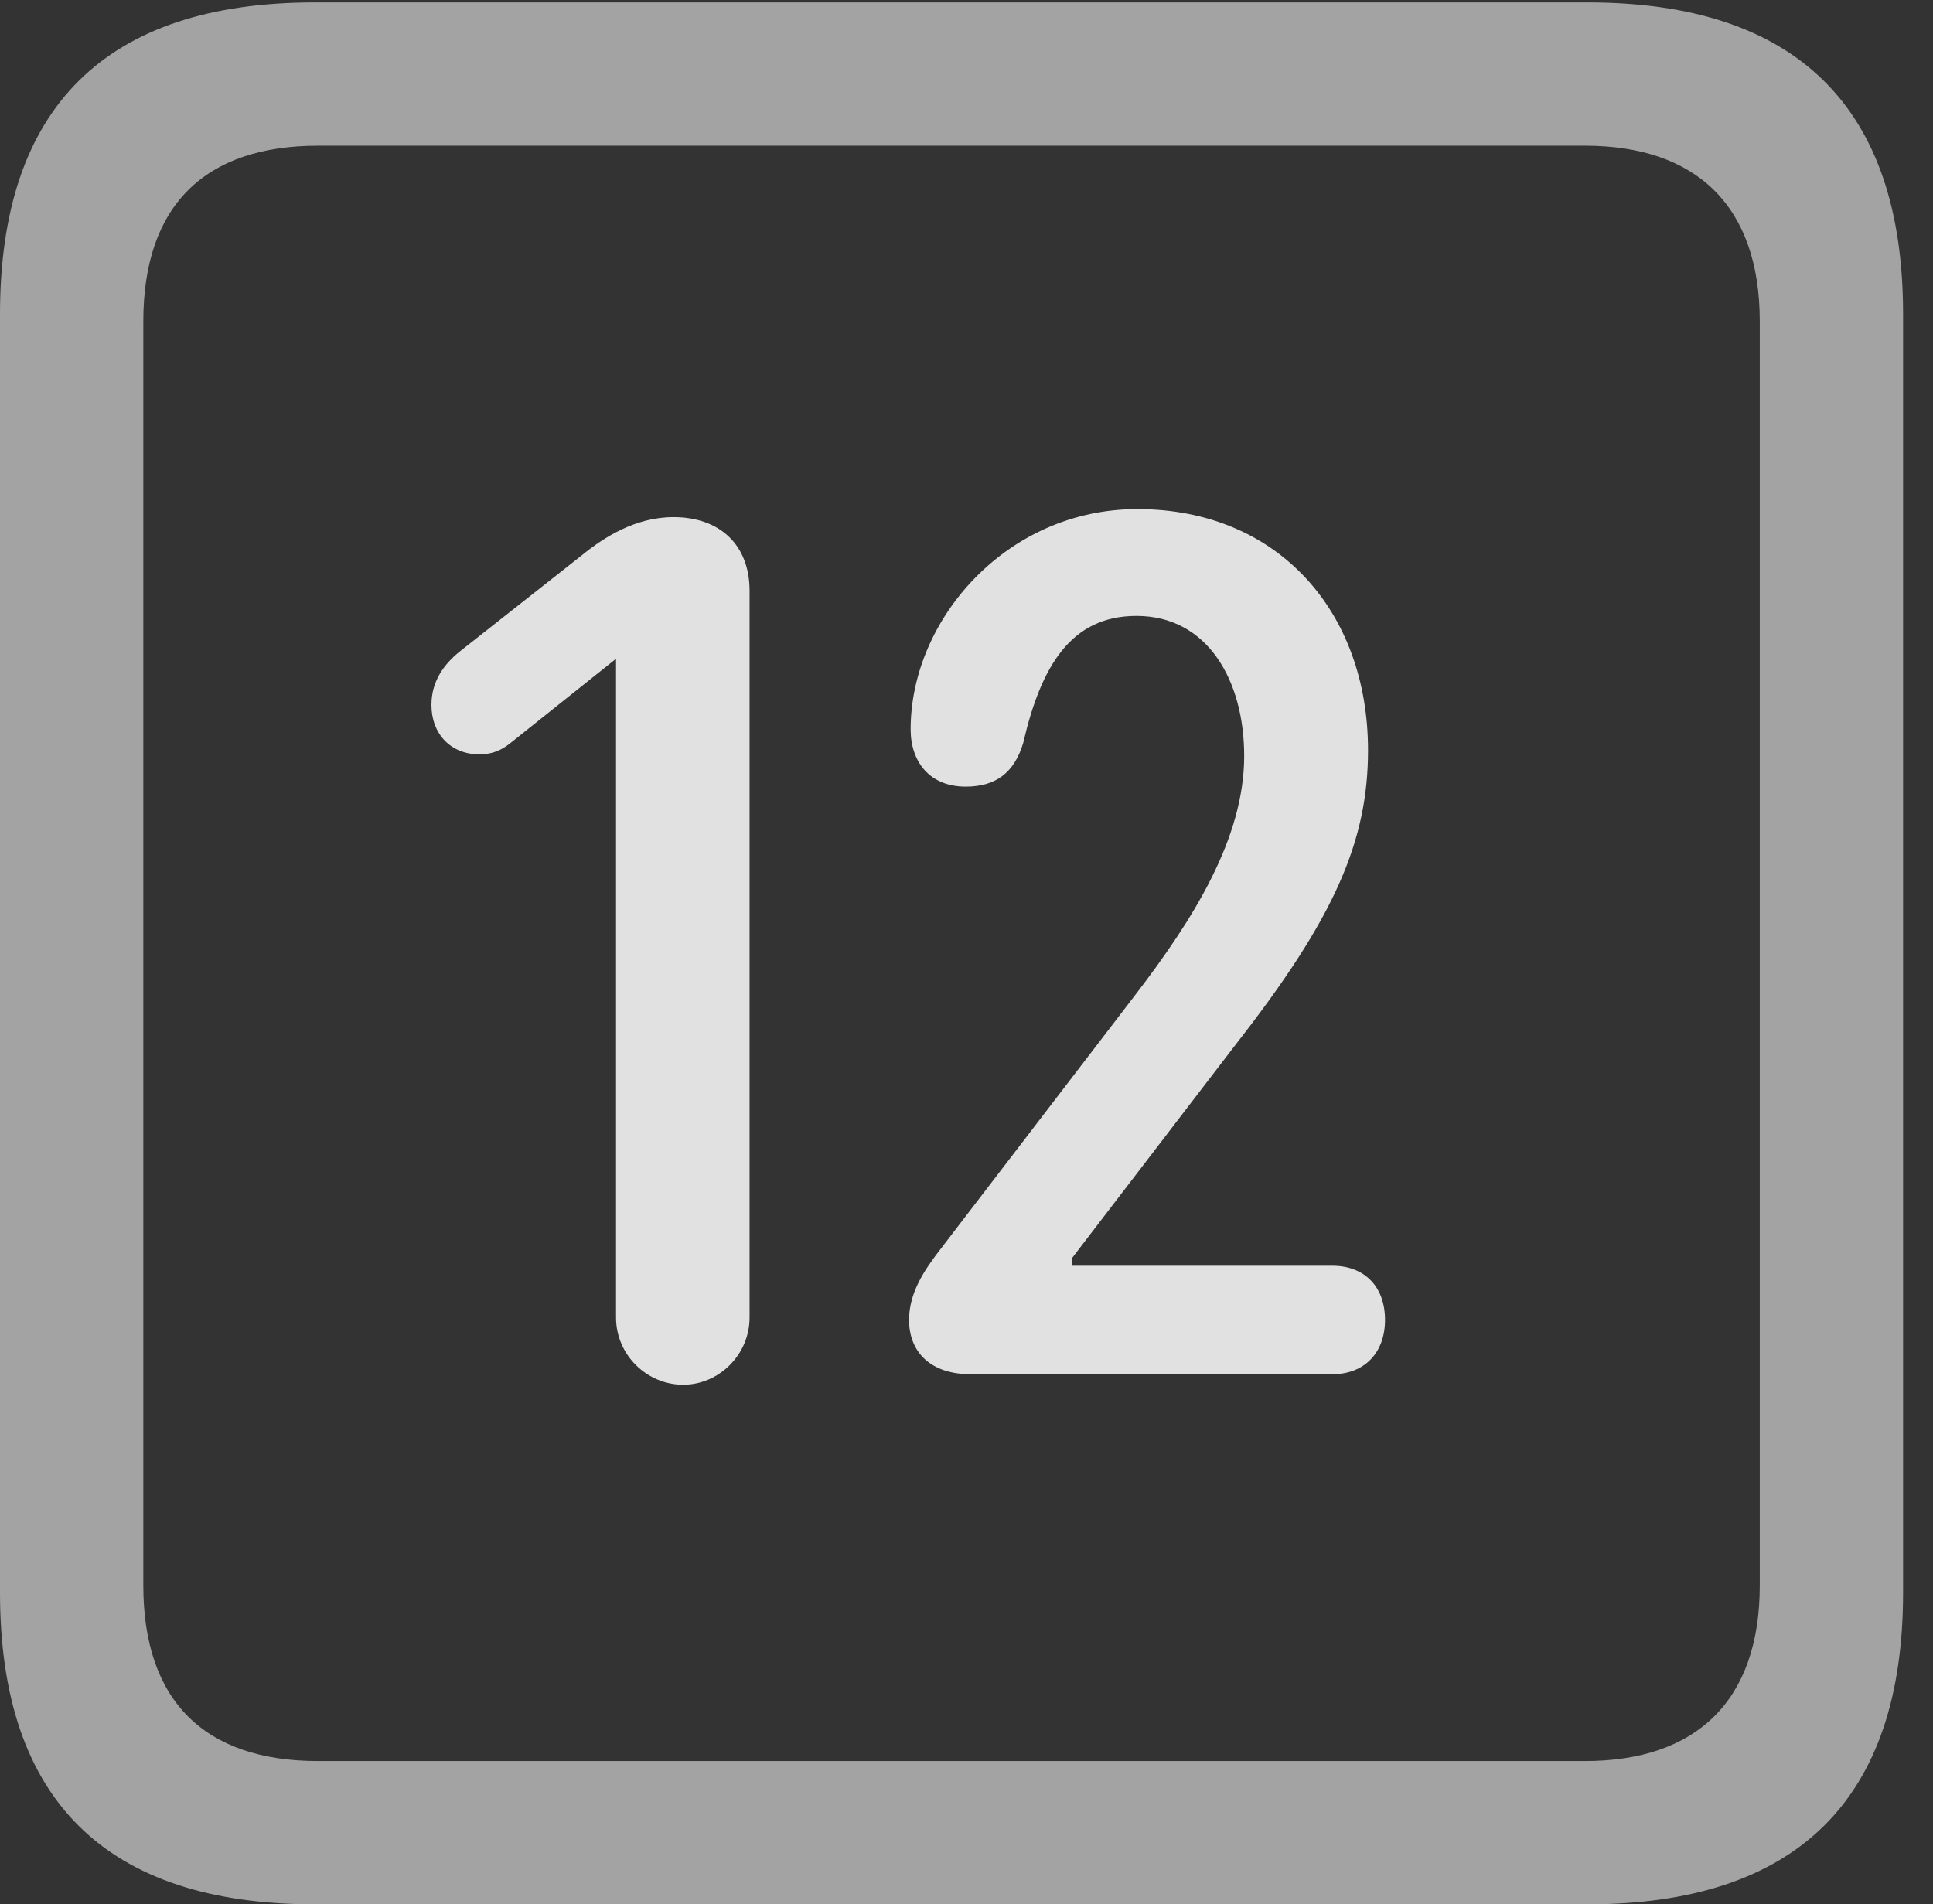 <?xml version="1.0" encoding="UTF-8"?>
<!--Generator: Apple Native CoreSVG 232.5-->
<!DOCTYPE svg
PUBLIC "-//W3C//DTD SVG 1.1//EN"
       "http://www.w3.org/Graphics/SVG/1.1/DTD/svg11.dtd">
<svg version="1.1" xmlns="http://www.w3.org/2000/svg" xmlns:xlink="http://www.w3.org/1999/xlink" width="23.32" height="22.979">
 <rect width="100%" height="100%" fill="#333333" stroke="none"/>
 <g>
  <rect height="22.979" opacity="0" width="23.32" x="0" y="0"/>
  <path d="M3.799 22.979L19.15 22.979C21.68 22.979 22.959 21.709 22.959 19.219L22.959 3.789C22.959 1.299 21.68 0.029 19.15 0.029L3.799 0.029C1.279 0.029 0 1.289 0 3.789L0 19.219C0 21.719 1.279 22.979 3.799 22.979ZM3.838 21.25C2.471 21.25 1.729 20.527 1.729 19.131L1.729 3.877C1.729 2.48 2.471 1.758 3.838 1.758L19.121 1.758C20.459 1.758 21.23 2.48 21.23 3.877L21.23 19.131C21.23 20.527 20.459 21.25 19.121 21.25Z" fill="#ffffff" fill-opacity="0.55"/>
  <path d="M8.242 16.709C8.672 16.709 9.043 16.348 9.043 15.898L9.043 7.129C9.043 6.572 8.682 6.24 8.125 6.24C7.666 6.24 7.285 6.484 7.021 6.699L5.547 7.861C5.352 8.018 5.205 8.223 5.205 8.506C5.205 8.857 5.439 9.102 5.781 9.102C5.957 9.102 6.064 9.043 6.172 8.955L7.432 7.949L7.432 15.898C7.432 16.348 7.803 16.709 8.242 16.709ZM11.709 16.582L16.074 16.582C16.465 16.582 16.709 16.318 16.709 15.928C16.709 15.518 16.455 15.273 16.074 15.273L12.93 15.273L12.93 15.185L14.912 12.598C16.104 11.074 16.504 10.146 16.504 9.053C16.504 7.383 15.42 6.143 13.721 6.143C12.139 6.143 10.986 7.48 10.986 8.799C10.986 9.199 11.221 9.492 11.65 9.492C12.012 9.492 12.236 9.326 12.344 8.965C12.559 8.037 12.92 7.432 13.711 7.432C14.57 7.432 15.01 8.213 15.01 9.121C15.01 10.117 14.395 11.094 13.691 12.012L11.357 15.059C11.152 15.322 10.967 15.596 10.967 15.928C10.967 16.309 11.221 16.582 11.709 16.582Z" fill="#ffffff" fill-opacity="0.85"/>
 </g>
</svg>

